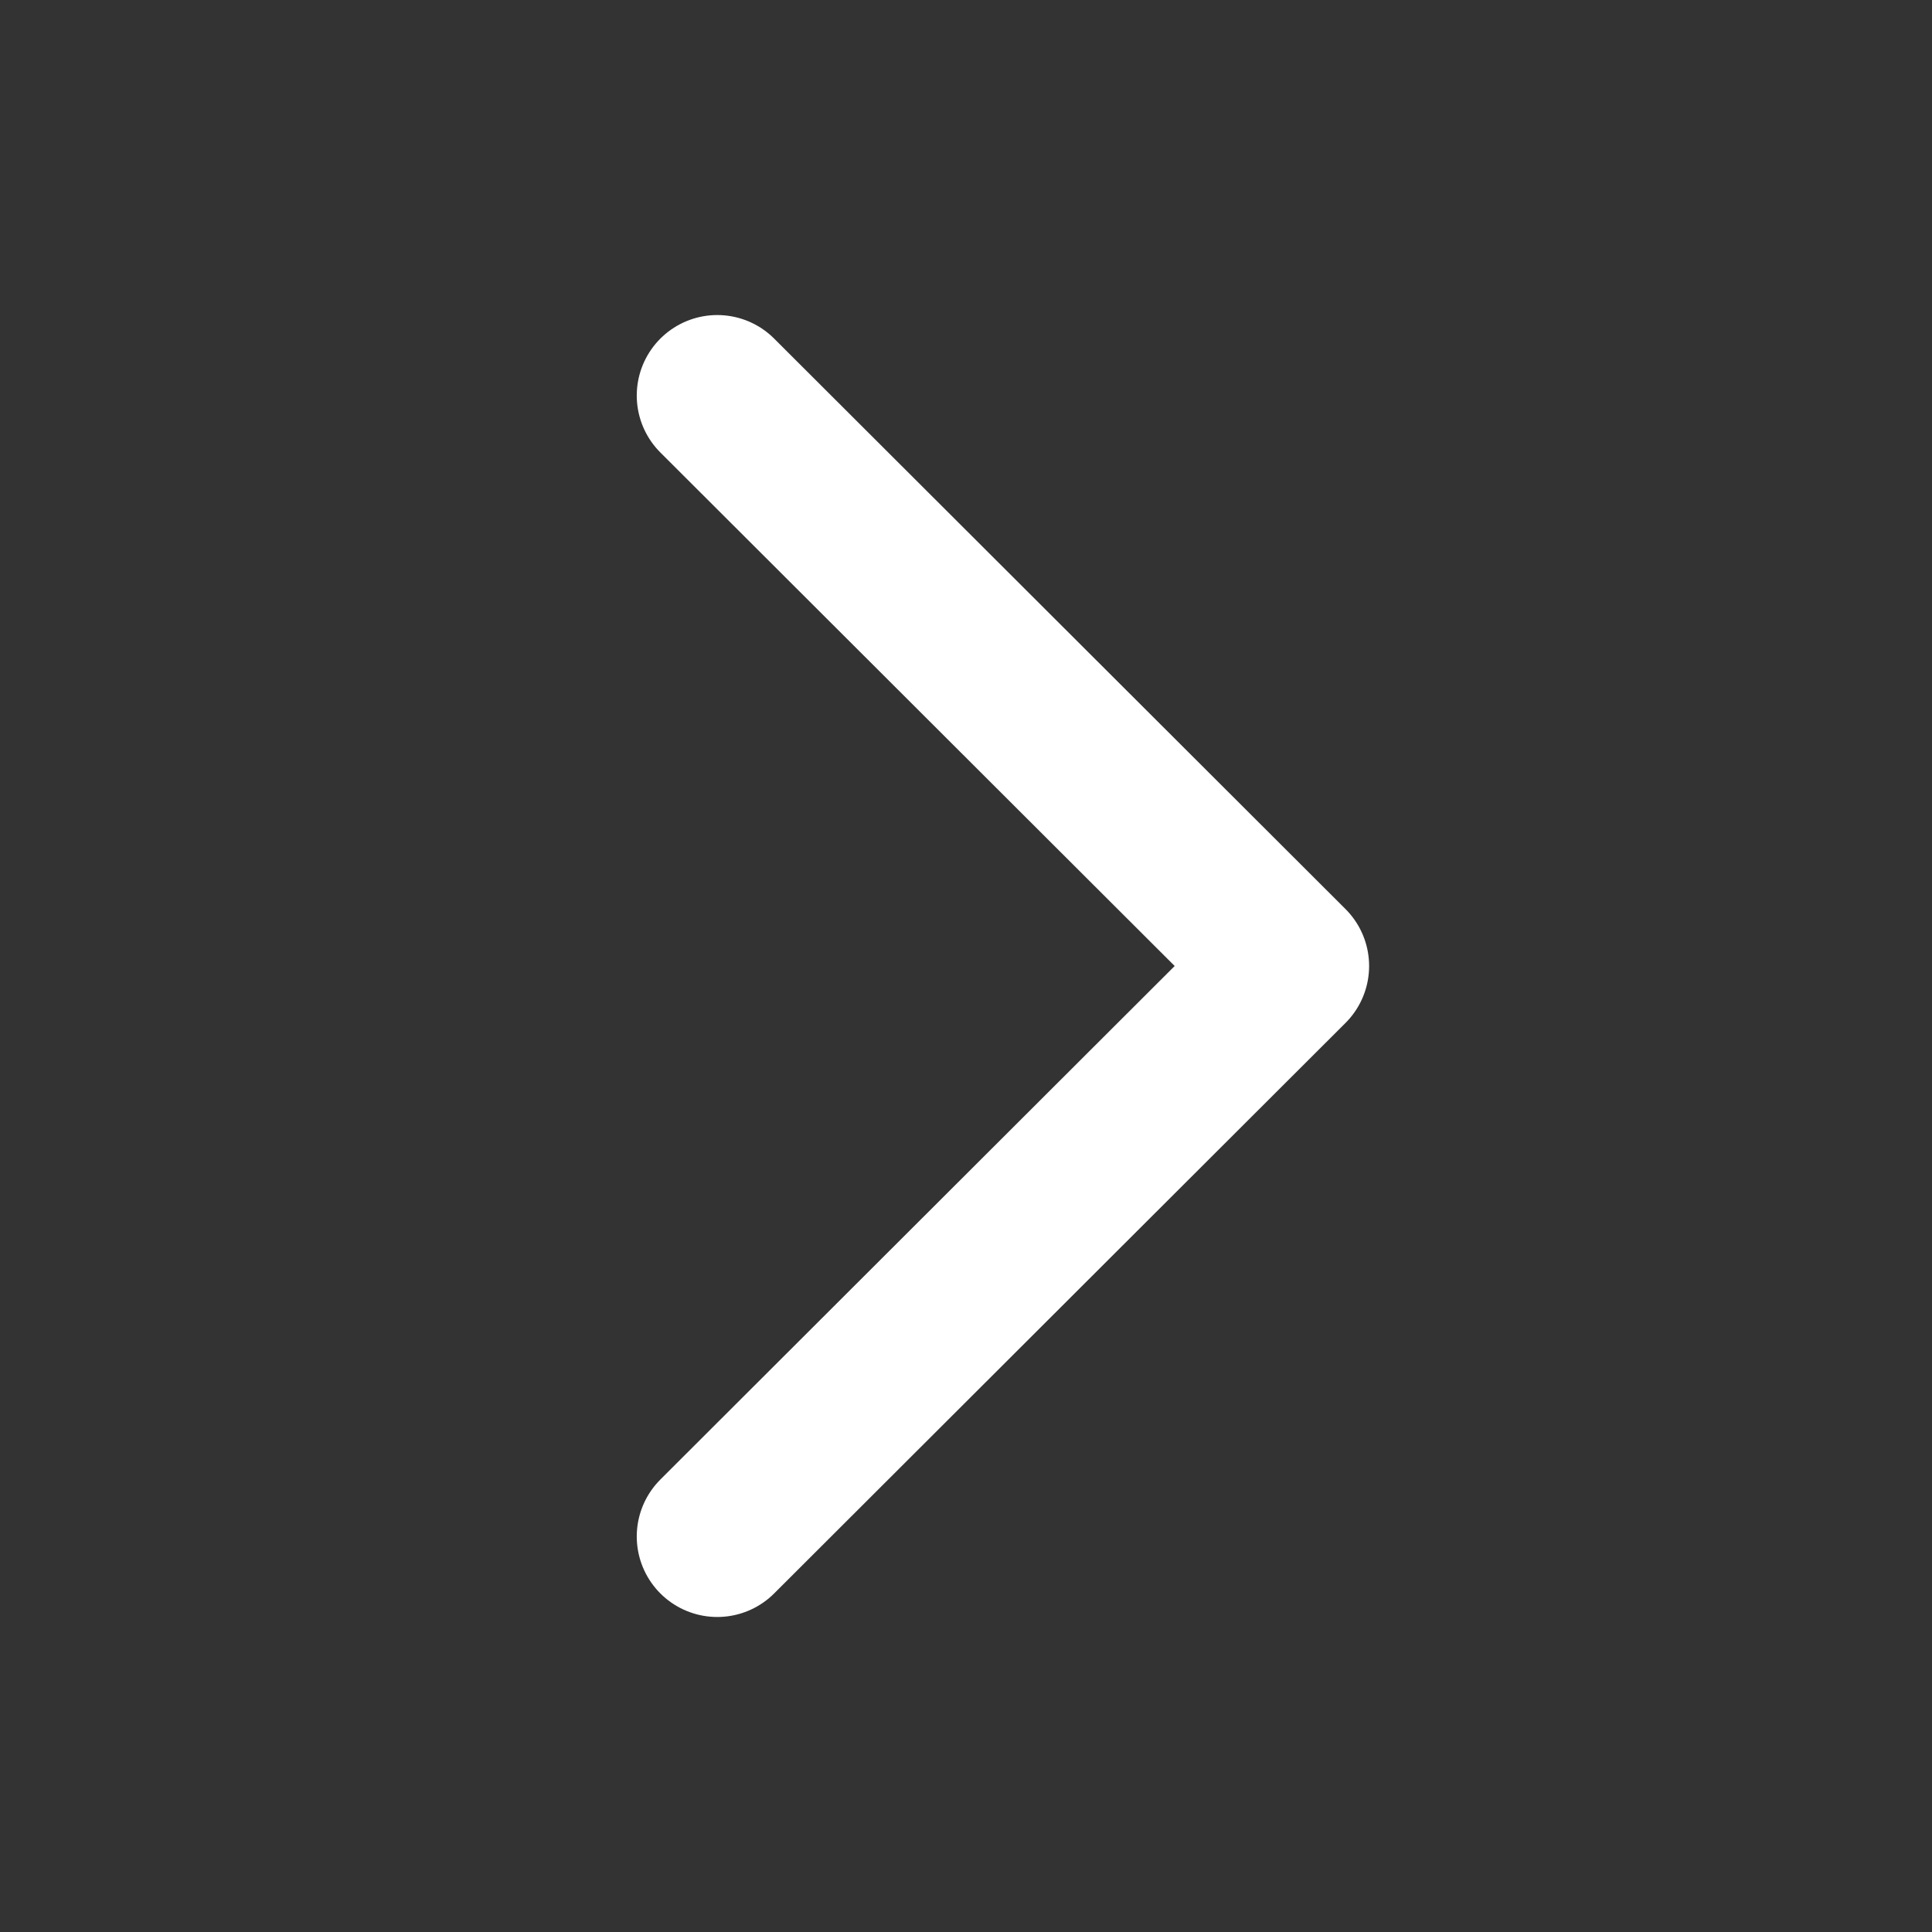 <svg id="arrow-right" xmlns="http://www.w3.org/2000/svg" width="60" height="60" viewBox="0 0 60 60">
  <rect x="0" y="0" width="60" height="60" fill="#333333" stroke="none"/>
  <path id="Vector" d="M0,0,17.744,17.716,0,35.433" transform="translate(22.275 12.284)" fill="none" stroke="#fff" stroke-linecap="round" stroke-linejoin="round" stroke-width="5"/>
  <path id="Vector-2" data-name="Vector" d="M60,0H0V60H60Z" fill="none" opacity="0"/>
</svg>
